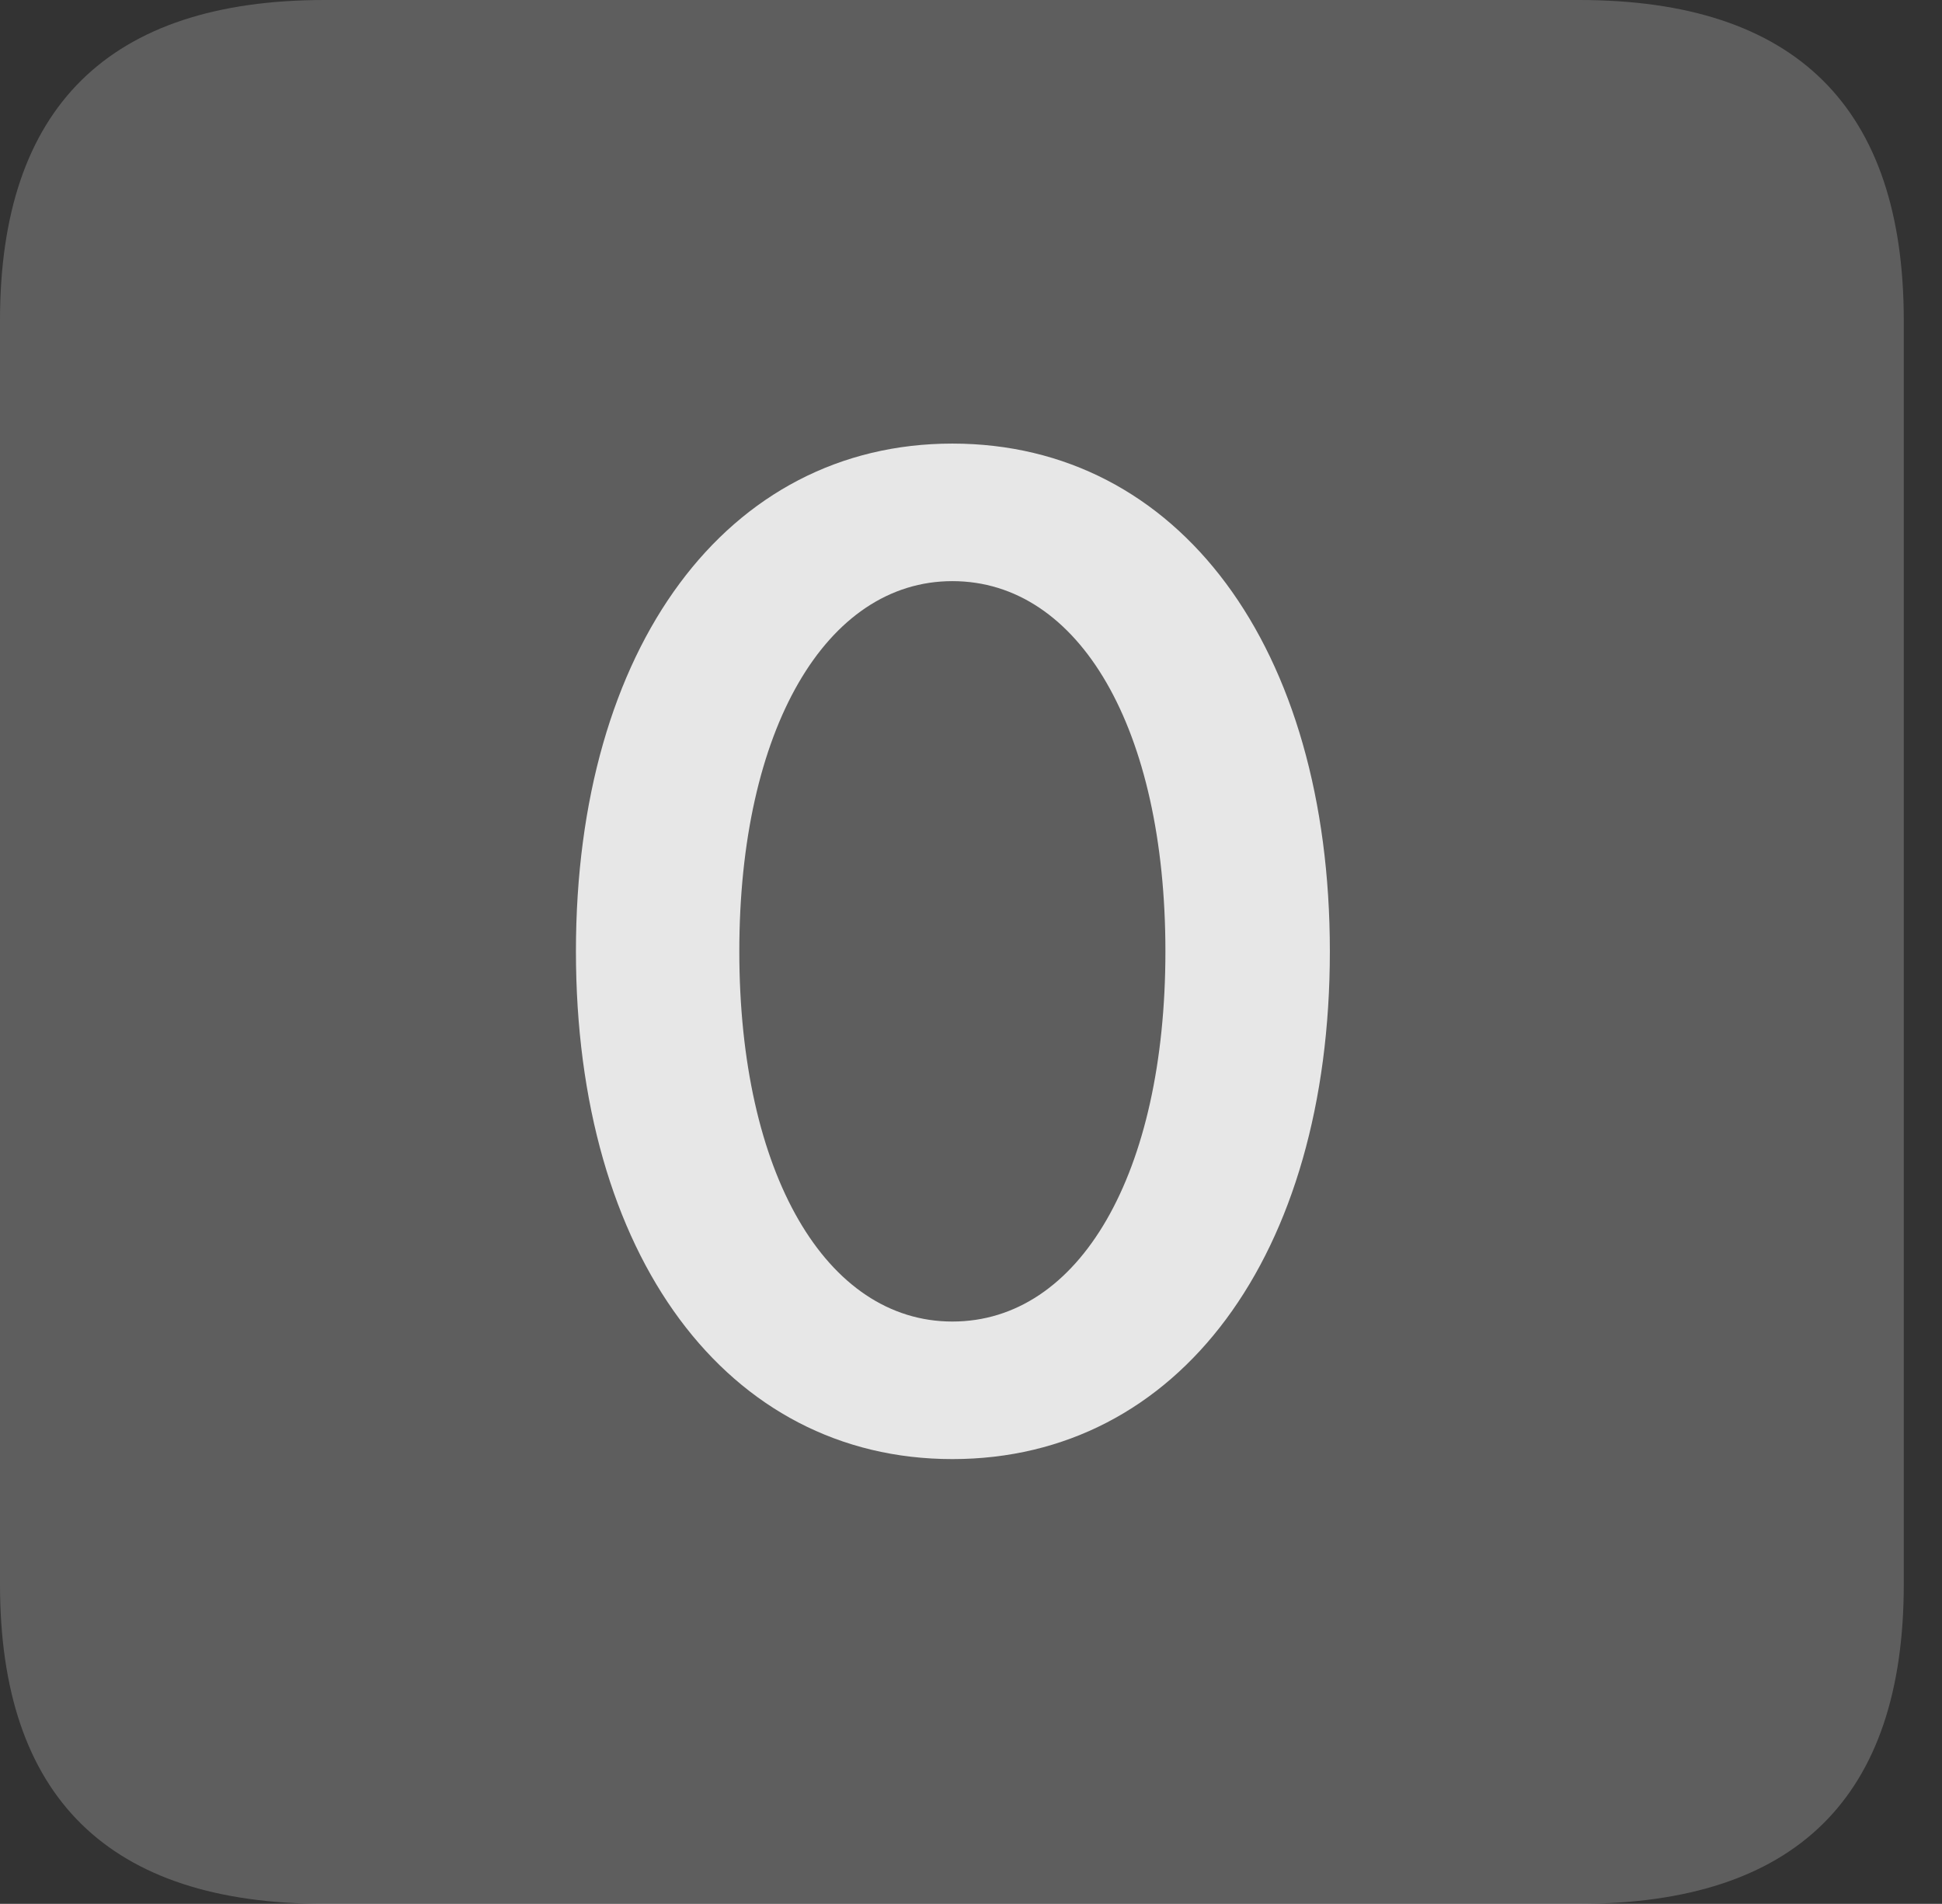 <?xml version="1.0" encoding="UTF-8"?>
<!--Generator: Apple Native CoreSVG 341-->
<!DOCTYPE svg
PUBLIC "-//W3C//DTD SVG 1.1//EN"
       "http://www.w3.org/Graphics/SVG/1.1/DTD/svg11.dtd">
<svg version="1.1" xmlns="http://www.w3.org/2000/svg" xmlns:xlink="http://www.w3.org/1999/xlink" viewBox="0 0 18.34 17.979">
 <rect x="0" y="0" width="18.34" height="17.979" fill="#333333" stroke="none"/>
 <g>
  <rect height="17.979" opacity="0" width="18.34" x="0" y="0"/>
  <path d="M3.066 17.979L14.912 17.979C16.963 17.979 17.979 16.973 17.979 14.961L17.979 3.027C17.979 1.016 16.963 0 14.912 0L3.066 0C1.025 0 0 1.016 0 3.027L0 14.961C0 16.973 1.025 17.979 3.066 17.979Z" fill="white" fill-opacity="0.212"/>
  <path d="M8.994 13.779C6.865 13.779 5.439 11.855 5.439 8.984C5.439 6.113 6.865 4.189 8.994 4.189C11.133 4.189 12.559 6.113 12.559 8.984C12.559 11.855 11.133 13.779 8.994 13.779ZM8.994 12.48C10.195 12.48 11.006 11.084 11.006 8.984C11.006 6.885 10.195 5.488 8.994 5.488C7.803 5.488 6.982 6.885 6.982 8.984C6.982 11.084 7.803 12.48 8.994 12.48Z" fill="white" fill-opacity="0.85"/>
 </g>
</svg>
